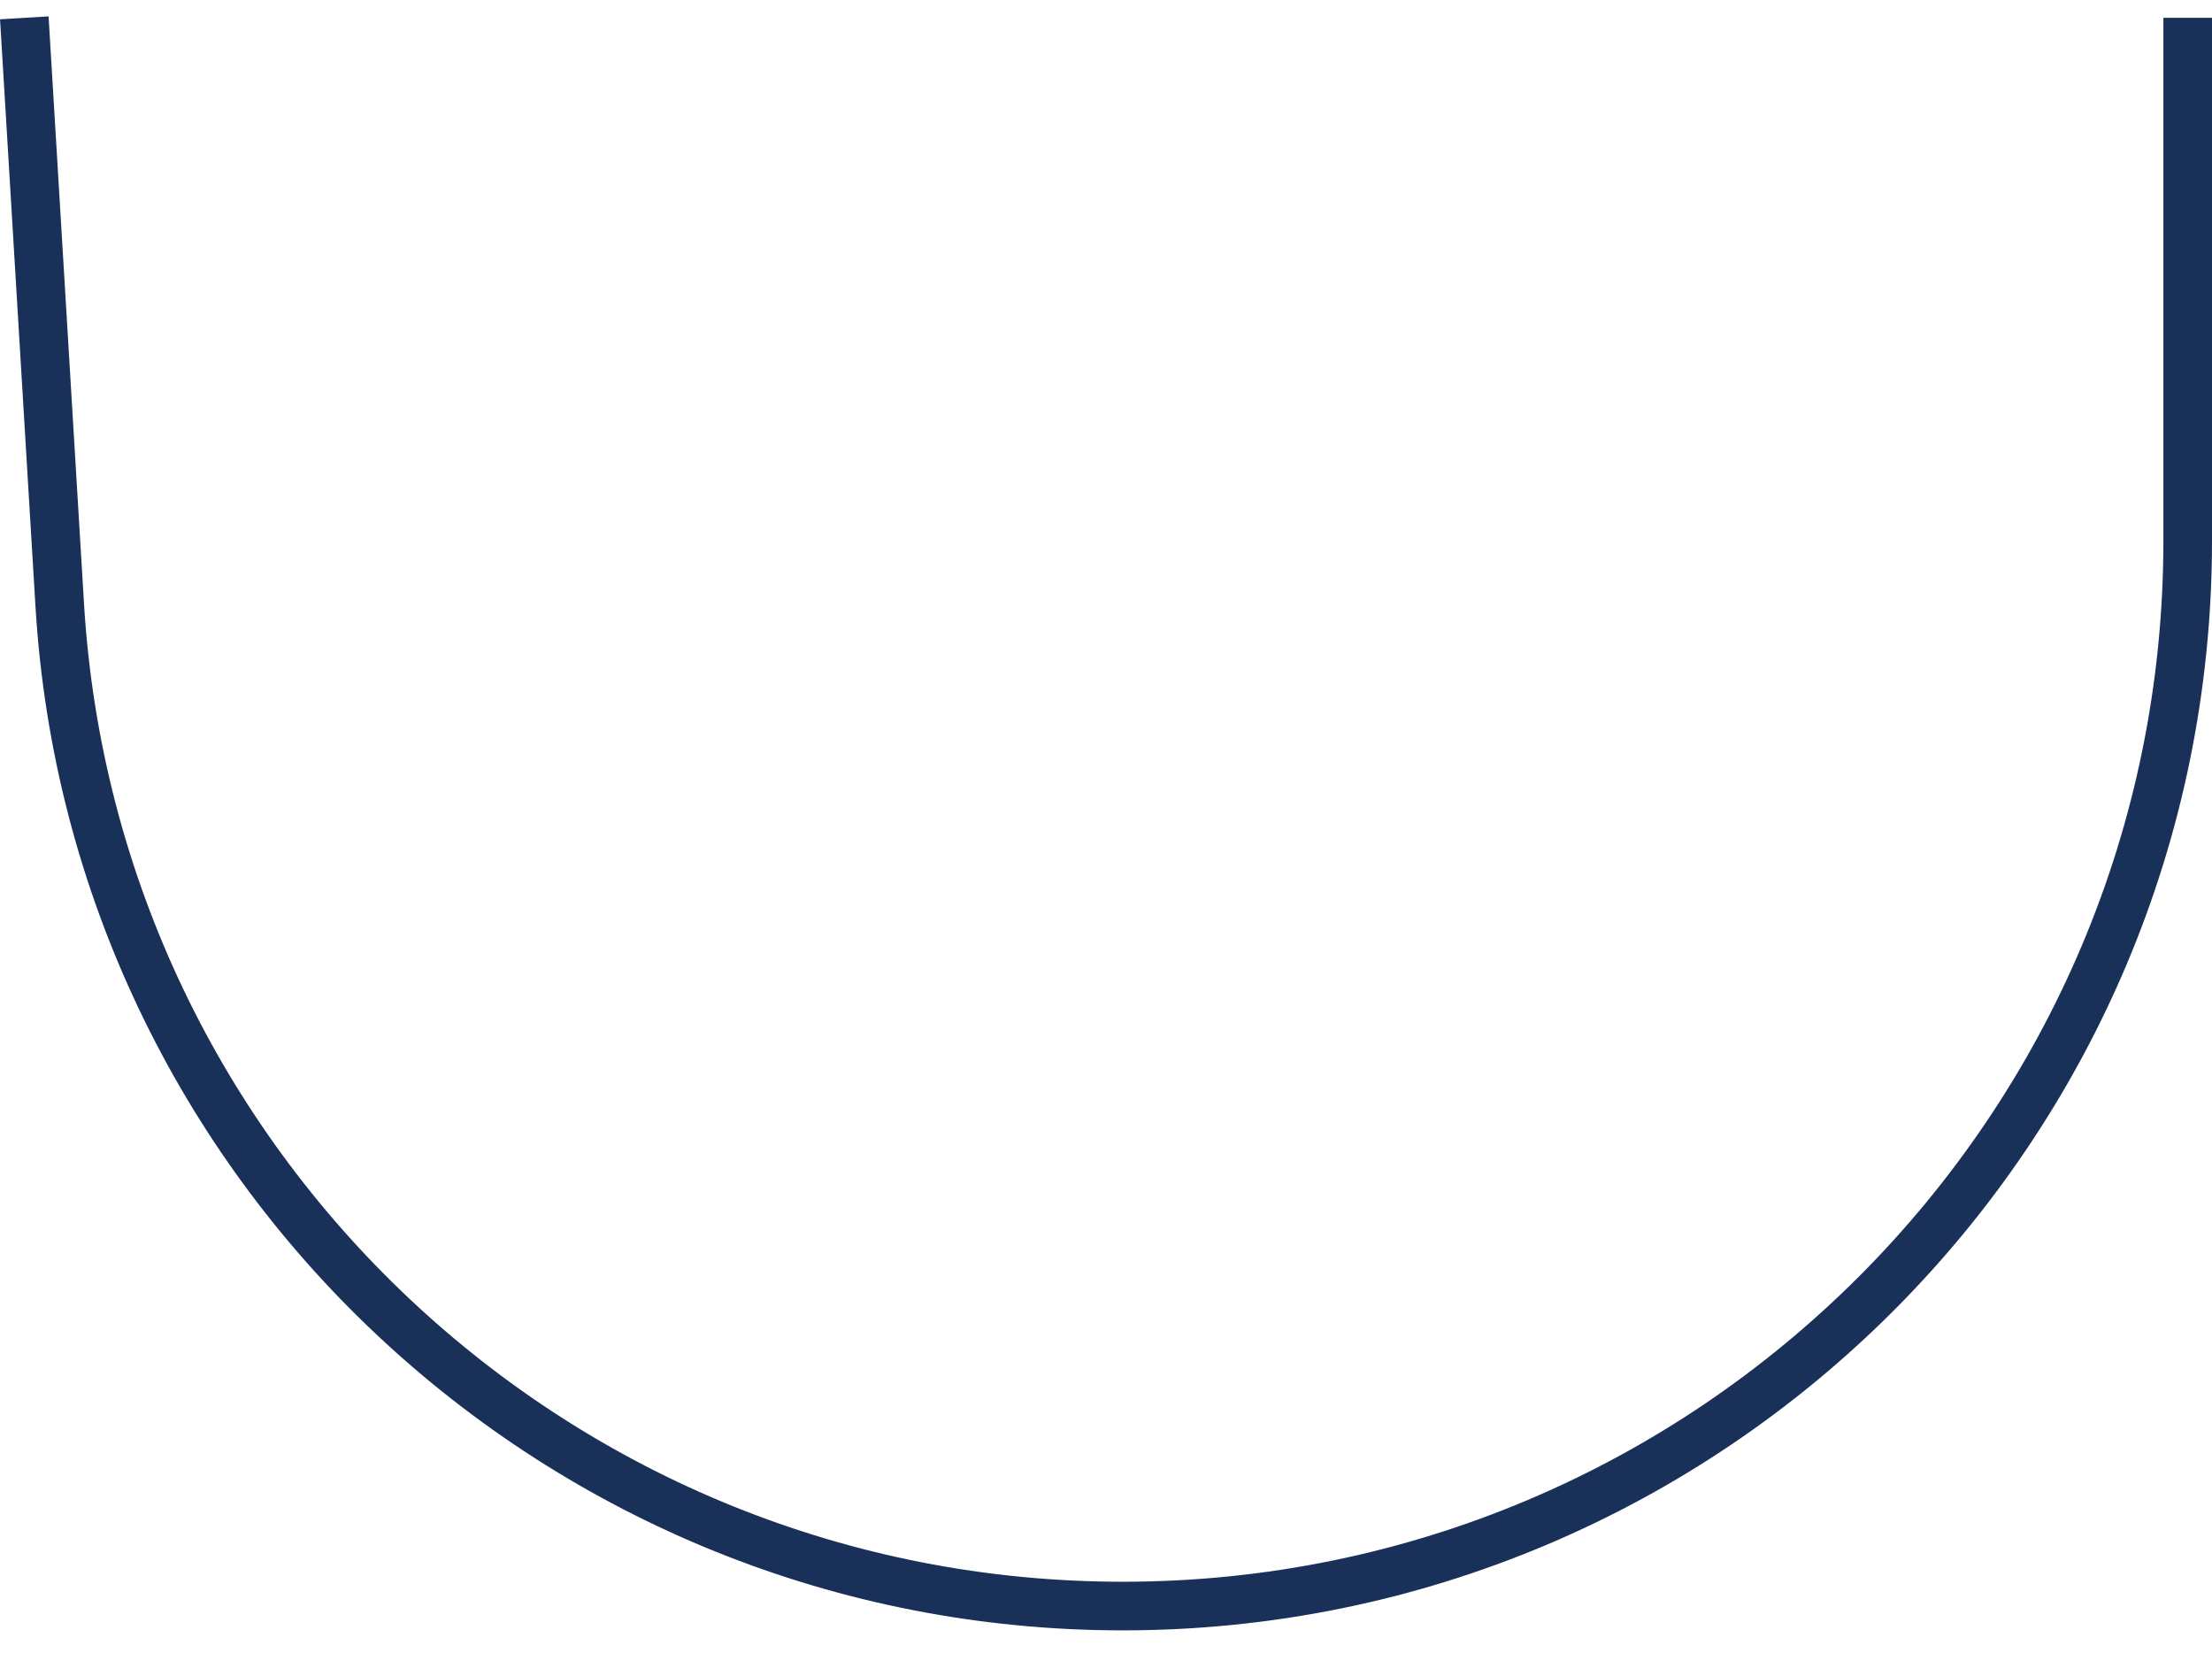 <svg width="91" height="68" viewBox="0 0 91 68" fill="none" xmlns="http://www.w3.org/2000/svg">
<path d="M1 0.734L2.458 24.893C3.854 48.021 23.018 66.064 46.189 66.064V66.064C70.385 66.064 90 46.449 90 22.253V0.734" stroke="#193059" stroke-width="2"/>
</svg>
